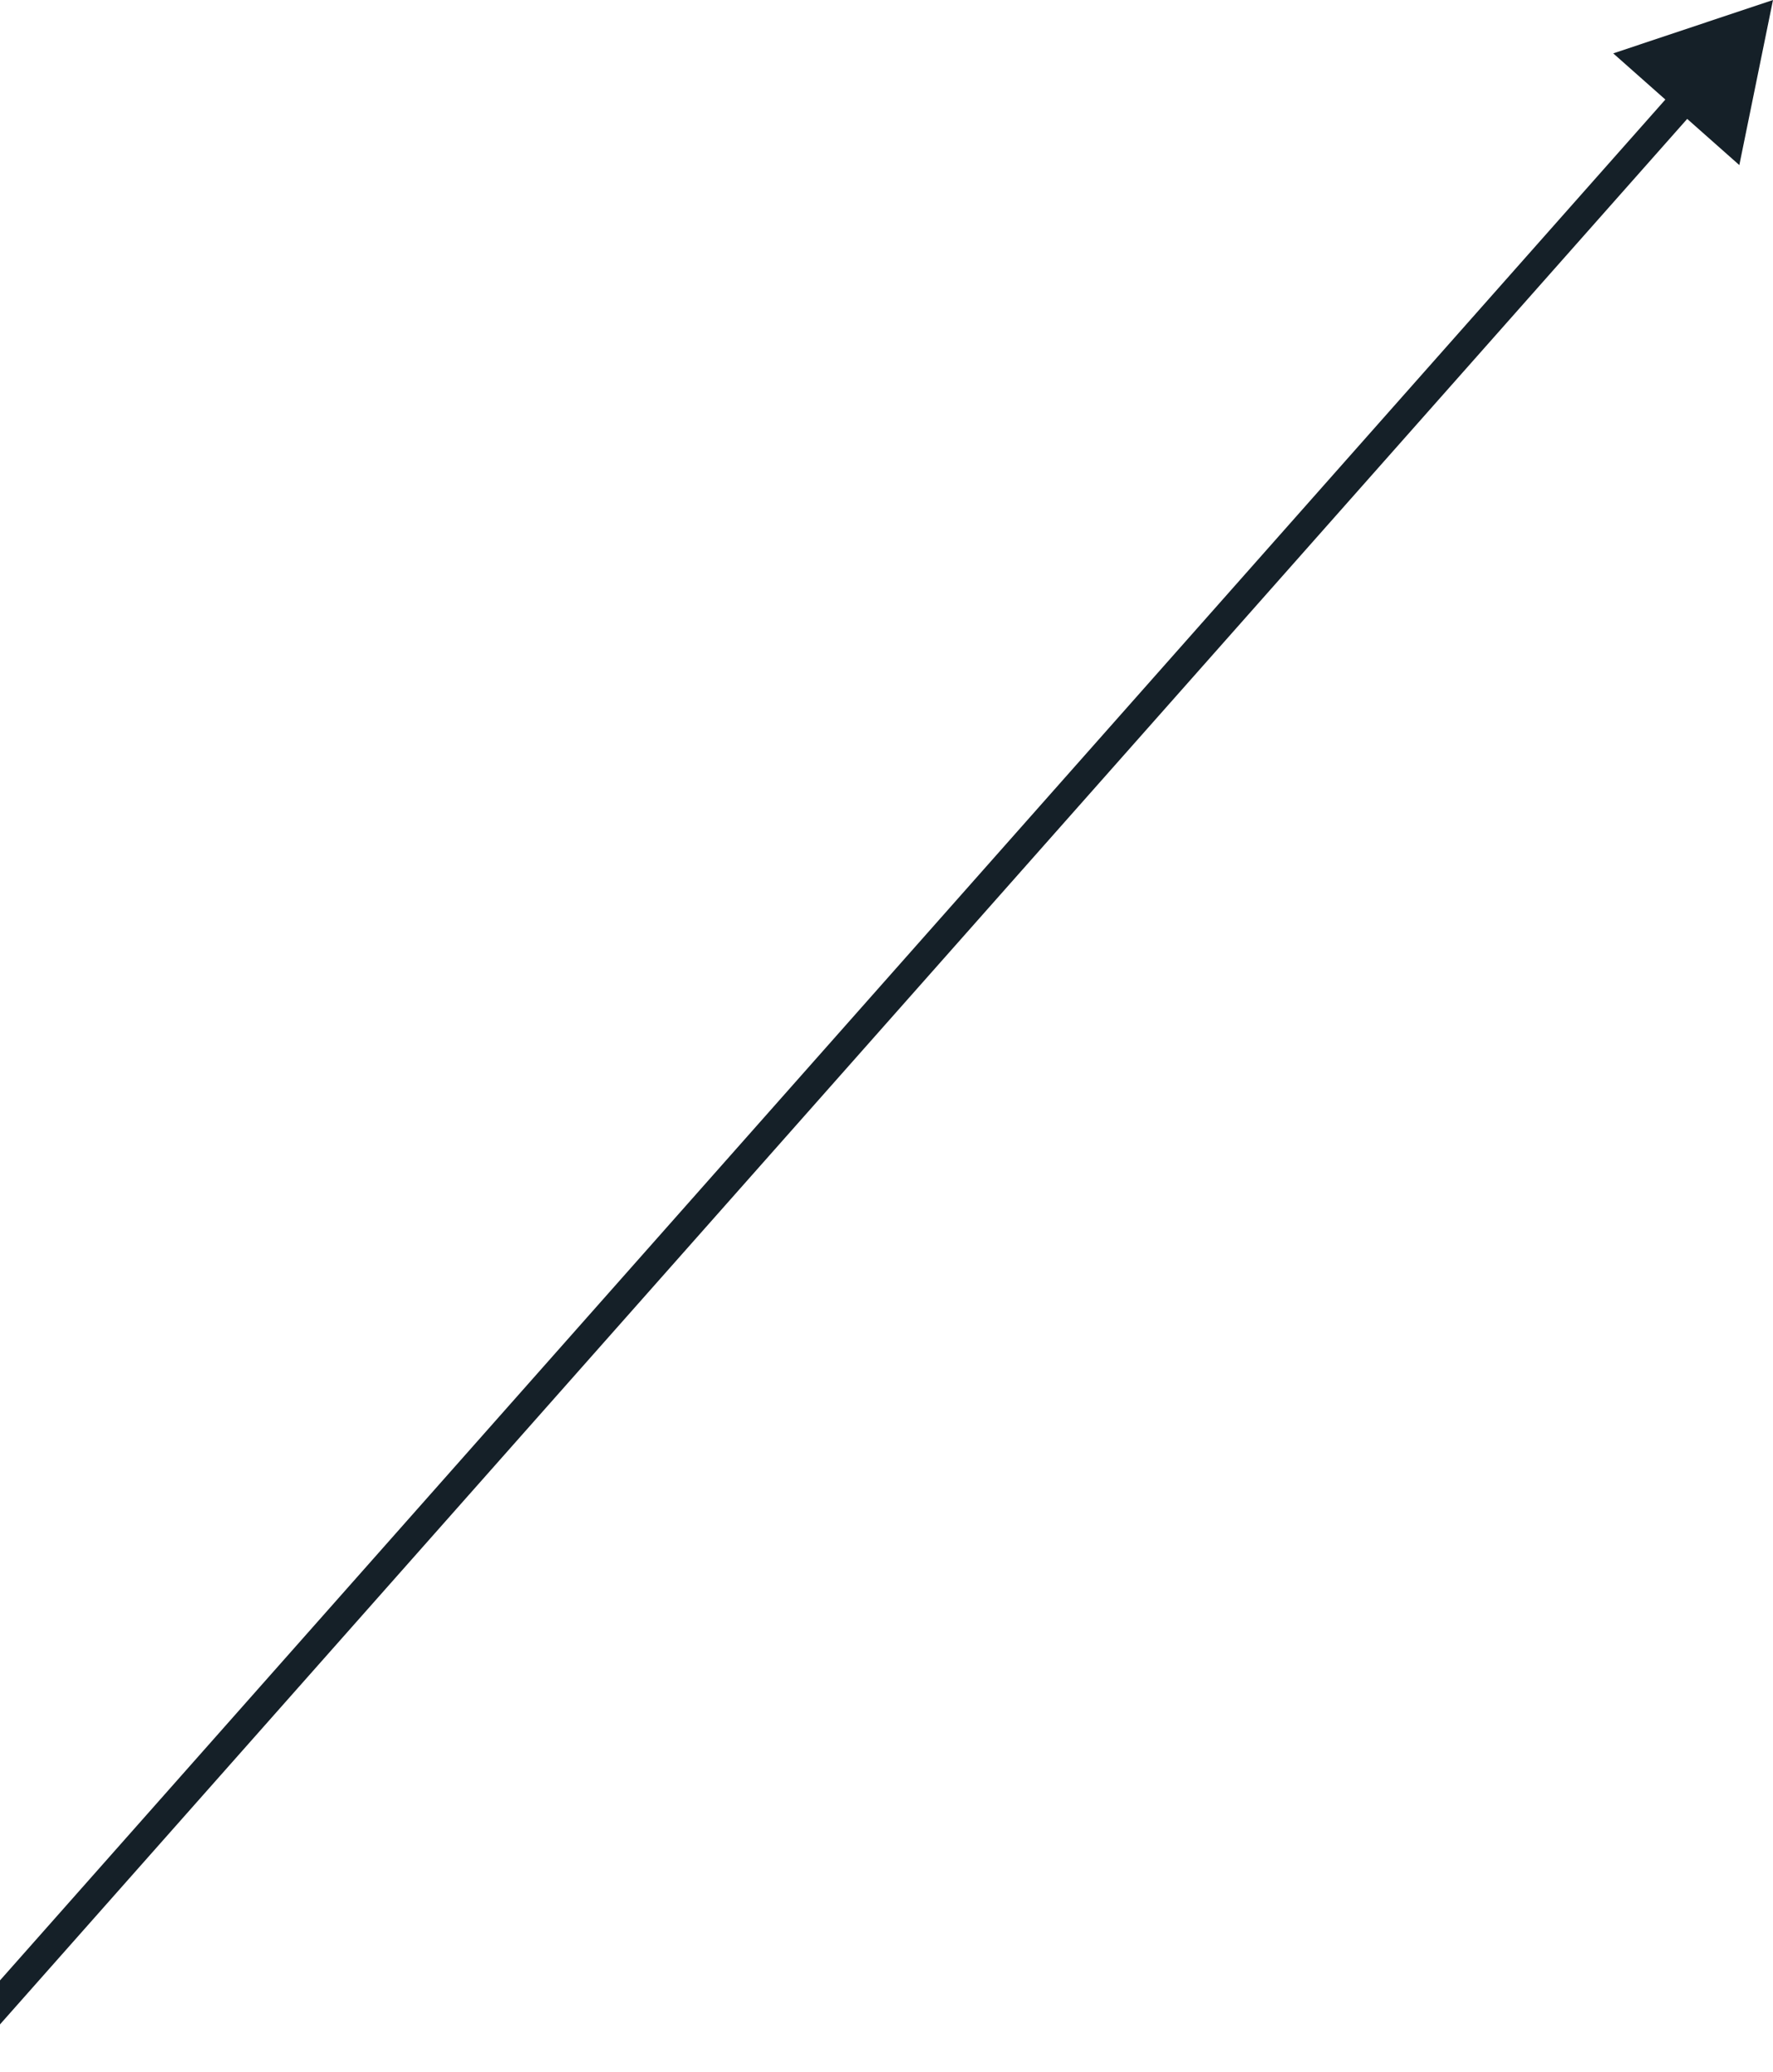 <svg xmlns="http://www.w3.org/2000/svg" width="790" height="923" fill="none"><path fill="#152028" d="m790 0-71.189 23.78 56.188 49.761L790 0ZM-18.134 922.309 756.081 48.104l-9.732-8.62-774.215 874.207 9.732 8.618Z"/></svg>